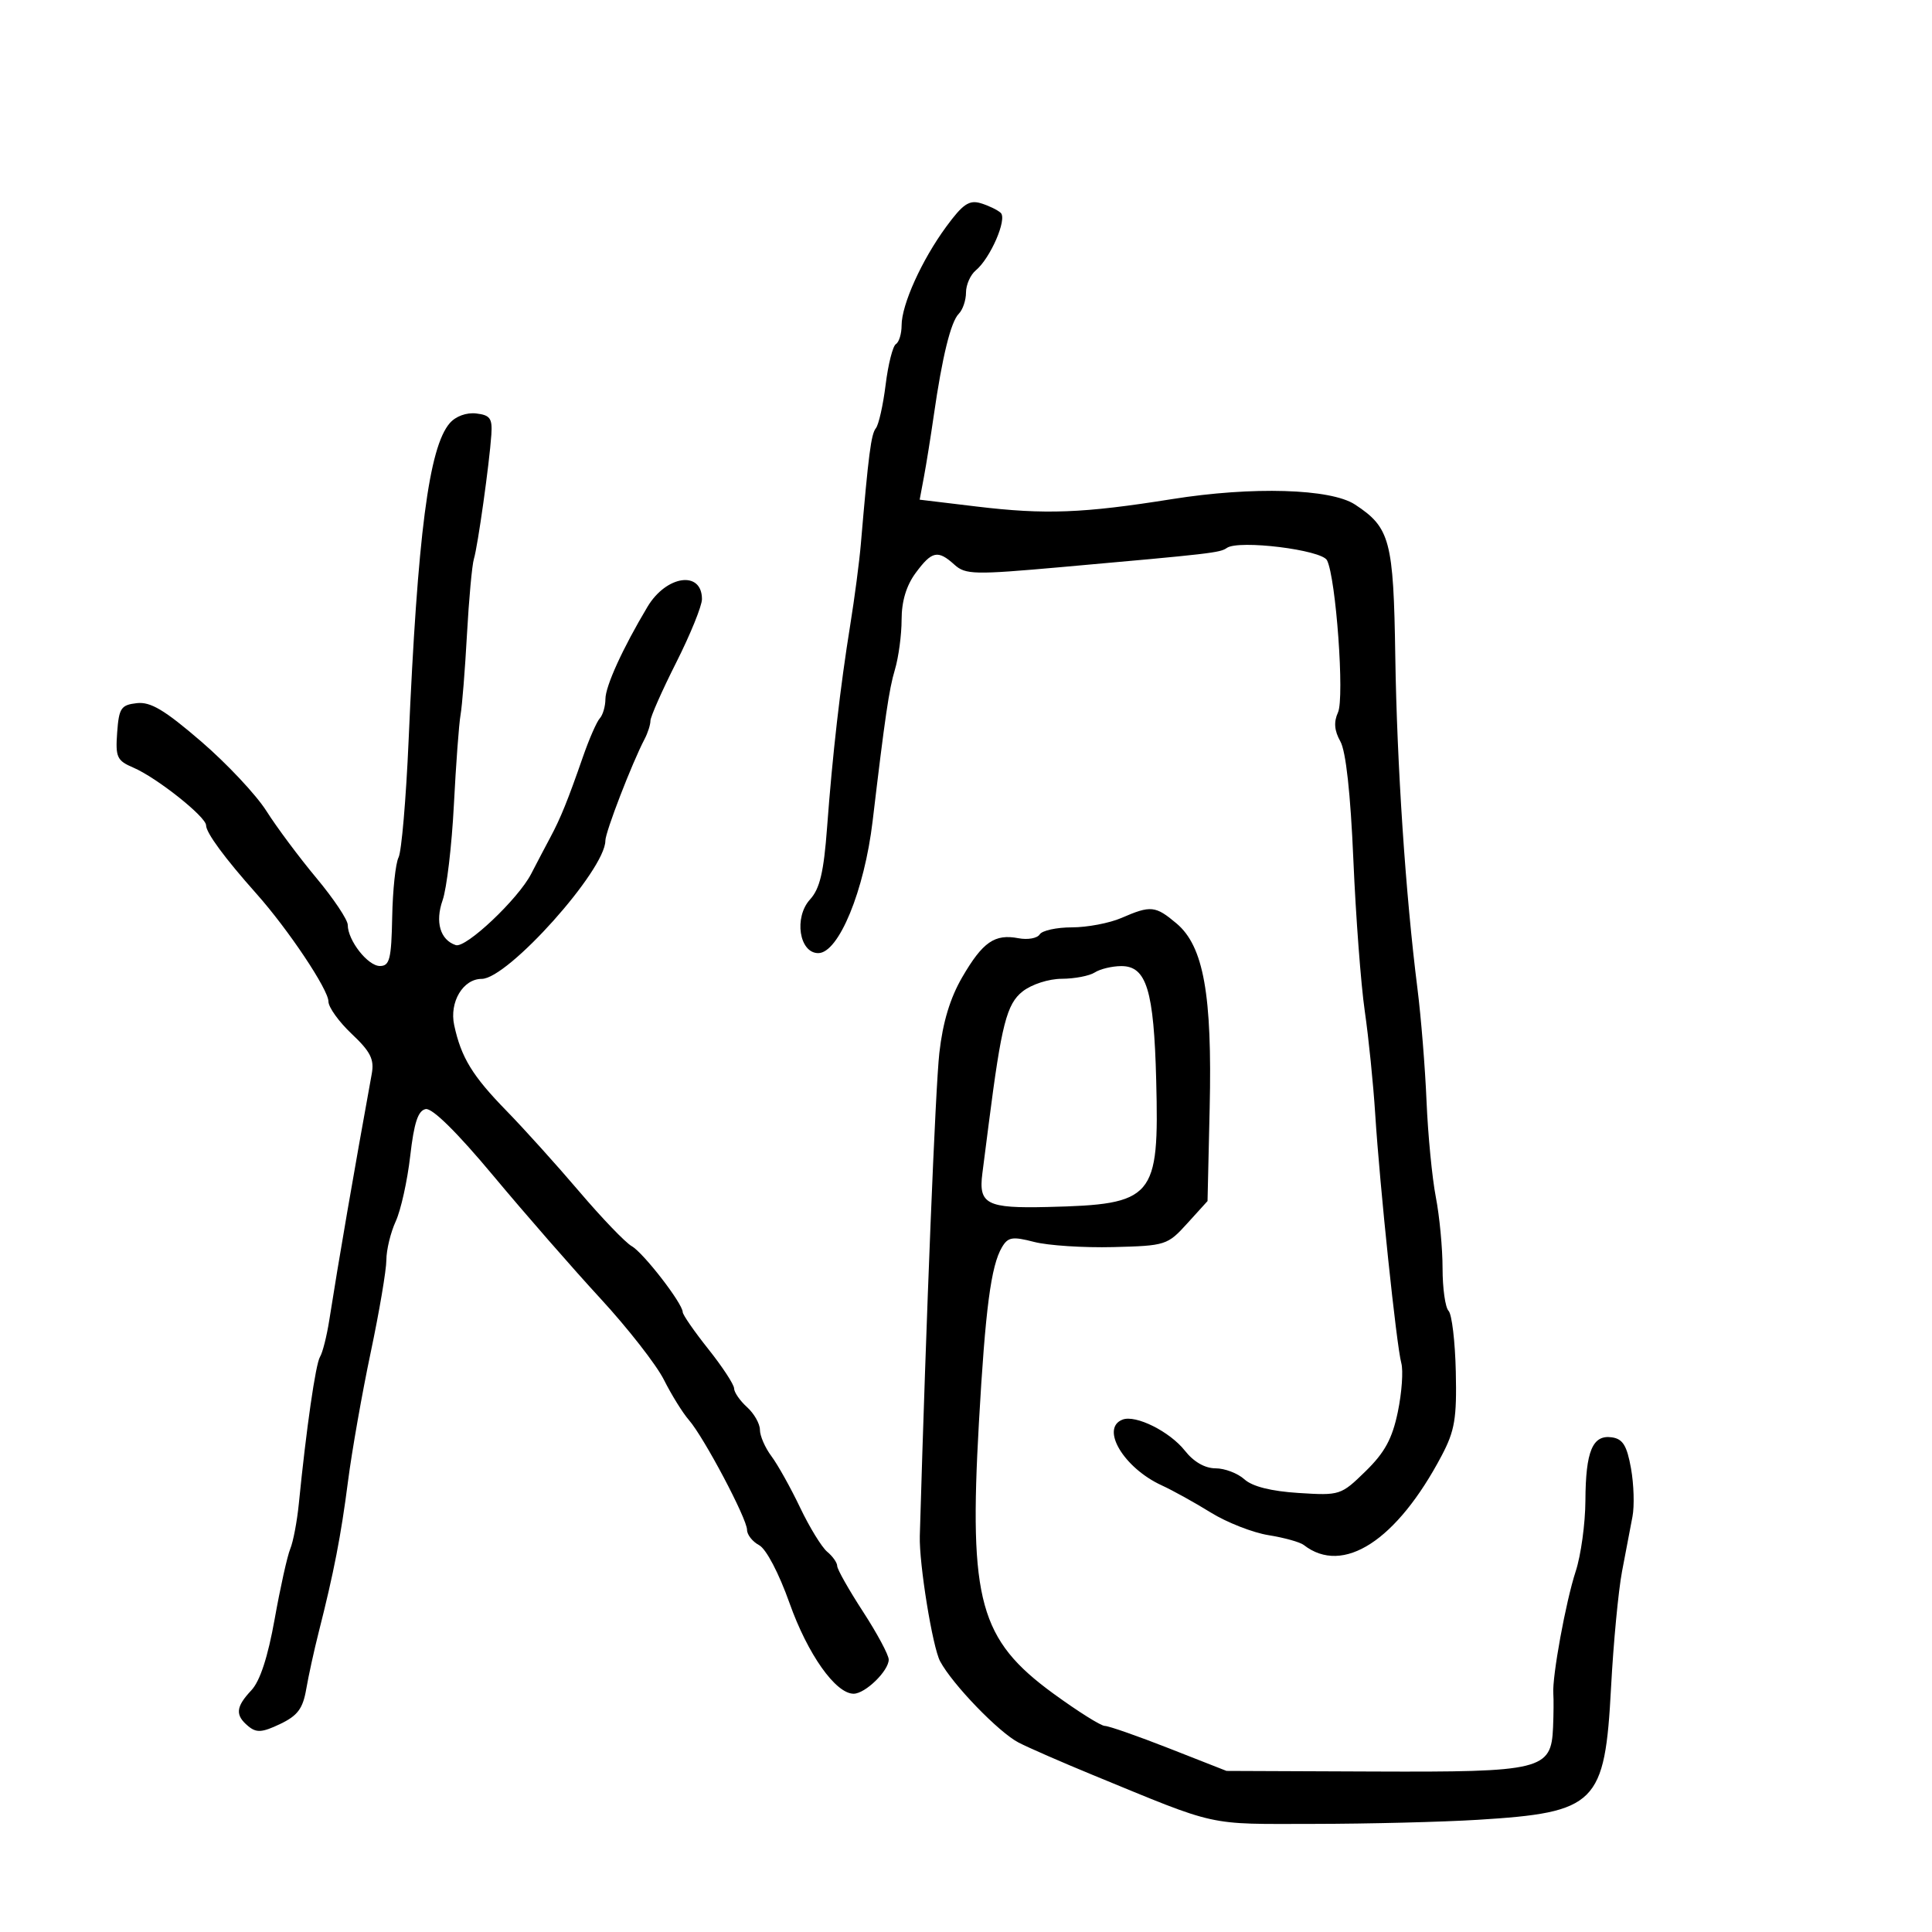 <svg xmlns="http://www.w3.org/2000/svg" width="300" height="300" viewBox="0 0 300 300" version="1.1">
	<path d="M 146.933 35.197 C 143.129 40.382, 140 47.300, 140 50.524 C 140 51.821, 139.603 53.128, 139.117 53.428 C 138.631 53.728, 137.913 56.567, 137.521 59.737 C 137.128 62.907, 136.445 65.950, 136.002 66.500 C 135.264 67.418, 134.864 70.502, 133.669 84.500 C 133.435 87.250, 132.697 92.875, 132.031 97 C 130.474 106.637, 129.266 117.188, 128.427 128.500 C 127.912 135.428, 127.303 137.999, 125.782 139.668 C 123.250 142.445, 124.102 148, 127.059 148 C 130.227 148, 134.219 138.306, 135.501 127.500 C 137.420 111.314, 138.051 107.021, 138.954 104.007 C 139.529 102.085, 140 98.580, 140 96.216 C 140 93.364, 140.736 90.924, 142.188 88.960 C 144.709 85.550, 145.630 85.355, 148.205 87.686 C 149.916 89.234, 151.267 89.264, 164.784 88.061 C 188.192 85.978, 189.446 85.833, 190.500 85.085 C 192.330 83.786, 205.231 85.374, 206.057 87 C 207.450 89.740, 208.794 108.357, 207.763 110.622 C 207.083 112.113, 207.192 113.456, 208.129 115.124 C 208.990 116.655, 209.708 123.190, 210.149 133.500 C 210.526 142.300, 211.322 152.875, 211.920 157 C 212.517 161.125, 213.248 168.325, 213.543 173 C 214.248 184.150, 216.843 208.913, 217.593 211.653 C 217.917 212.836, 217.675 216.248, 217.055 219.235 C 216.188 223.409, 215.030 225.541, 212.047 228.454 C 208.226 232.185, 208.066 232.237, 201.640 231.828 C 197.365 231.556, 194.463 230.824, 193.228 229.706 C 192.191 228.768, 190.173 228, 188.744 228 C 187.107 228, 185.354 226.994, 184.007 225.282 C 181.658 222.295, 176.359 219.648, 174.307 220.436 C 170.818 221.775, 174.493 227.941, 180.392 230.646 C 182.101 231.429, 185.534 233.331, 188.019 234.871 C 190.505 236.411, 194.533 237.989, 196.970 238.379 C 199.407 238.769, 201.873 239.456, 202.450 239.906 C 208.546 244.658, 216.904 239.236, 223.874 226.006 C 225.897 222.167, 226.219 220.243, 226.056 213 C 225.951 208.325, 225.446 204.073, 224.933 203.550 C 224.420 203.028, 224 200.051, 224 196.936 C 224 193.822, 223.530 188.849, 222.955 185.886 C 222.381 182.924, 221.731 176.225, 221.512 171 C 221.293 165.775, 220.657 157.900, 220.100 153.500 C 218.263 138.997, 216.913 118.753, 216.659 101.886 C 216.387 83.918, 215.856 81.917, 210.402 78.344 C 206.630 75.872, 194.475 75.512, 182 77.501 C 168.157 79.708, 162.291 79.931, 151.652 78.653 L 142.805 77.590 143.469 74.045 C 143.835 72.095, 144.523 67.800, 144.998 64.500 C 146.312 55.364, 147.643 49.957, 148.880 48.720 C 149.496 48.104, 150 46.620, 150 45.422 C 150 44.225, 150.683 42.678, 151.518 41.985 C 153.788 40.101, 156.427 34.017, 155.392 33.054 C 154.901 32.598, 153.508 31.925, 152.295 31.559 C 150.496 31.016, 149.508 31.687, 146.933 35.197 M 69.840 65.703 C 66.595 69.450, 64.845 82.949, 63.447 115 C 63.051 124.075, 62.349 132.238, 61.887 133.140 C 61.425 134.043, 60.981 138.205, 60.900 142.390 C 60.773 148.934, 60.505 150, 58.991 150 C 57.111 150, 54 146.024, 54 143.623 C 54 142.826, 51.809 139.548, 49.130 136.337 C 46.452 133.127, 42.961 128.446, 41.373 125.937 C 39.784 123.427, 35.217 118.560, 31.222 115.122 C 25.525 110.219, 23.371 108.939, 21.230 109.186 C 18.793 109.466, 18.467 109.956, 18.193 113.745 C 17.915 117.576, 18.160 118.108, 20.693 119.190 C 24.321 120.740, 32 126.831, 32 128.159 C 32 129.314, 34.903 133.256, 39.818 138.775 C 44.758 144.322, 51 153.665, 51 155.512 C 51 156.404, 52.628 158.669, 54.617 160.545 C 57.531 163.293, 58.135 164.495, 57.729 166.728 C 54.942 182.055, 52.563 195.847, 51.128 205.004 C 50.739 207.482, 50.092 210.042, 49.690 210.693 C 49.009 211.795, 47.563 221.820, 46.401 233.500 C 46.127 236.250, 45.529 239.400, 45.072 240.500 C 44.614 241.600, 43.524 246.507, 42.649 251.405 C 41.592 257.319, 40.376 261.036, 39.029 262.470 C 36.596 265.059, 36.487 266.329, 38.548 268.040 C 39.819 269.095, 40.704 269.035, 43.495 267.704 C 46.212 266.408, 47.025 265.323, 47.550 262.291 C 47.910 260.206, 48.776 256.250, 49.474 253.500 C 51.848 244.145, 52.942 238.512, 54.040 230 C 54.643 225.325, 56.228 216.325, 57.563 210 C 58.898 203.675, 59.992 197.218, 59.995 195.651 C 59.998 194.084, 60.651 191.384, 61.447 189.651 C 62.243 187.918, 63.256 183.356, 63.697 179.513 C 64.294 174.321, 64.912 172.446, 66.103 172.218 C 67.117 172.023, 70.978 175.831, 76.603 182.573 C 81.496 188.438, 88.981 197.013, 93.236 201.630 C 97.490 206.246, 101.928 211.930, 103.098 214.262 C 104.268 216.593, 106.012 219.400, 106.972 220.500 C 109.301 223.167, 116 235.823, 116 237.557 C 116 238.312, 116.846 239.382, 117.880 239.936 C 118.974 240.521, 120.949 244.288, 122.604 248.947 C 125.422 256.877, 129.756 263, 132.551 263 C 134.353 263, 138 259.452, 138 257.699 C 138 256.983, 136.200 253.628, 134 250.242 C 131.800 246.856, 130 243.672, 130 243.165 C 130 242.659, 129.303 241.666, 128.451 240.959 C 127.599 240.252, 125.702 237.160, 124.236 234.087 C 122.770 231.014, 120.767 227.427, 119.785 226.115 C 118.803 224.803, 118 222.961, 118 222.020 C 118 221.080, 117.100 219.495, 116 218.500 C 114.900 217.505, 113.995 216.197, 113.989 215.595 C 113.984 214.993, 112.188 212.250, 110 209.500 C 107.812 206.750, 106.016 204.159, 106.011 203.741 C 105.992 202.389, 99.911 194.529, 98.087 193.500 C 97.112 192.950, 93.441 189.125, 89.929 185 C 86.417 180.875, 81.354 175.259, 78.678 172.519 C 73.351 167.065, 71.611 164.220, 70.526 159.183 C 69.755 155.603, 71.897 152, 74.797 152 C 78.864 152, 94 135.090, 94 130.546 C 94 129.207, 98.131 118.503, 100.090 114.764 C 100.591 113.809, 101 112.529, 101 111.920 C 101 111.312, 102.800 107.244, 105 102.881 C 107.200 98.518, 109 94.086, 109 93.033 C 109 88.546, 103.468 89.324, 100.542 94.222 C 96.694 100.665, 94.018 106.533, 94.009 108.550 C 94.004 109.678, 93.609 111.028, 93.131 111.550 C 92.654 112.073, 91.481 114.750, 90.526 117.500 C 88.172 124.273, 87.050 127.046, 85.469 130 C 84.732 131.375, 83.383 133.945, 82.470 135.710 C 80.451 139.614, 72.335 147.278, 70.771 146.757 C 68.355 145.952, 67.538 143.170, 68.726 139.794 C 69.364 137.982, 70.152 131.325, 70.477 125 C 70.802 118.675, 71.268 112.375, 71.514 111 C 71.759 109.625, 72.208 104, 72.511 98.500 C 72.814 93, 73.299 87.726, 73.588 86.781 C 74.190 84.818, 75.991 71.993, 76.296 67.500 C 76.469 64.963, 76.106 64.454, 73.948 64.203 C 72.435 64.026, 70.762 64.637, 69.840 65.703 M 174.135 142.539 C 172.285 143.343, 168.824 144, 166.444 144 C 164.065 144, 161.814 144.492, 161.442 145.094 C 161.070 145.696, 159.586 145.963, 158.143 145.687 C 154.452 144.981, 152.596 146.268, 149.417 151.735 C 147.532 154.977, 146.396 158.737, 145.861 163.500 C 145.254 168.896, 143.832 204.063, 142.827 238.500 C 142.702 242.794, 144.804 255.766, 145.982 257.967 C 147.903 261.557, 155.084 268.992, 158.171 270.588 C 159.697 271.378, 164.896 273.648, 169.723 275.633 C 189.392 283.721, 187.182 283.233, 204 283.213 C 212.525 283.204, 224 282.917, 229.500 282.576 C 247.906 281.436, 249.200 280.148, 250.165 262 C 250.530 255.125, 251.298 247.025, 251.870 244 C 252.442 240.975, 253.170 237.150, 253.489 235.500 C 253.807 233.850, 253.704 230.475, 253.260 228 C 252.625 224.466, 251.989 223.433, 250.294 223.189 C 247.294 222.757, 246.220 225.319, 246.182 233 C 246.164 236.575, 245.485 241.525, 244.672 244 C 243.138 248.673, 240.998 260.385, 241.199 263 C 241.263 263.825, 241.244 266.177, 241.158 268.227 C 240.878 274.842, 239.463 275.189, 213.268 275.081 L 190.453 274.987 181.554 271.493 C 176.660 269.572, 172.161 268, 171.556 268 C 170.952 268, 167.366 265.746, 163.587 262.992 C 152.102 254.619, 150.441 248.597, 152 221 C 153.004 203.217, 153.879 196.548, 155.586 193.667 C 156.525 192.083, 157.203 191.972, 160.586 192.847 C 162.739 193.404, 168.260 193.764, 172.856 193.648 C 181.010 193.441, 181.288 193.352, 184.359 189.968 L 187.505 186.500 187.837 172.067 C 188.241 154.448, 186.893 146.929, 182.694 143.396 C 179.407 140.630, 178.696 140.559, 174.135 142.539 M 170 151 C 169.175 151.533, 166.873 151.976, 164.885 151.985 C 162.832 151.993, 160.196 152.845, 158.784 153.955 C 156.322 155.892, 155.504 159.091, 153.529 174.500 C 153.247 176.700, 152.801 180.179, 152.538 182.231 C 151.928 186.990, 153.222 187.652, 162.688 187.421 C 179.226 187.018, 180.001 186.112, 179.534 167.751 C 179.178 153.733, 178.029 149.992, 174.089 150.015 C 172.665 150.024, 170.825 150.467, 170 151" stroke="none" fill="black" fill-rule="evenodd"/>
</svg>